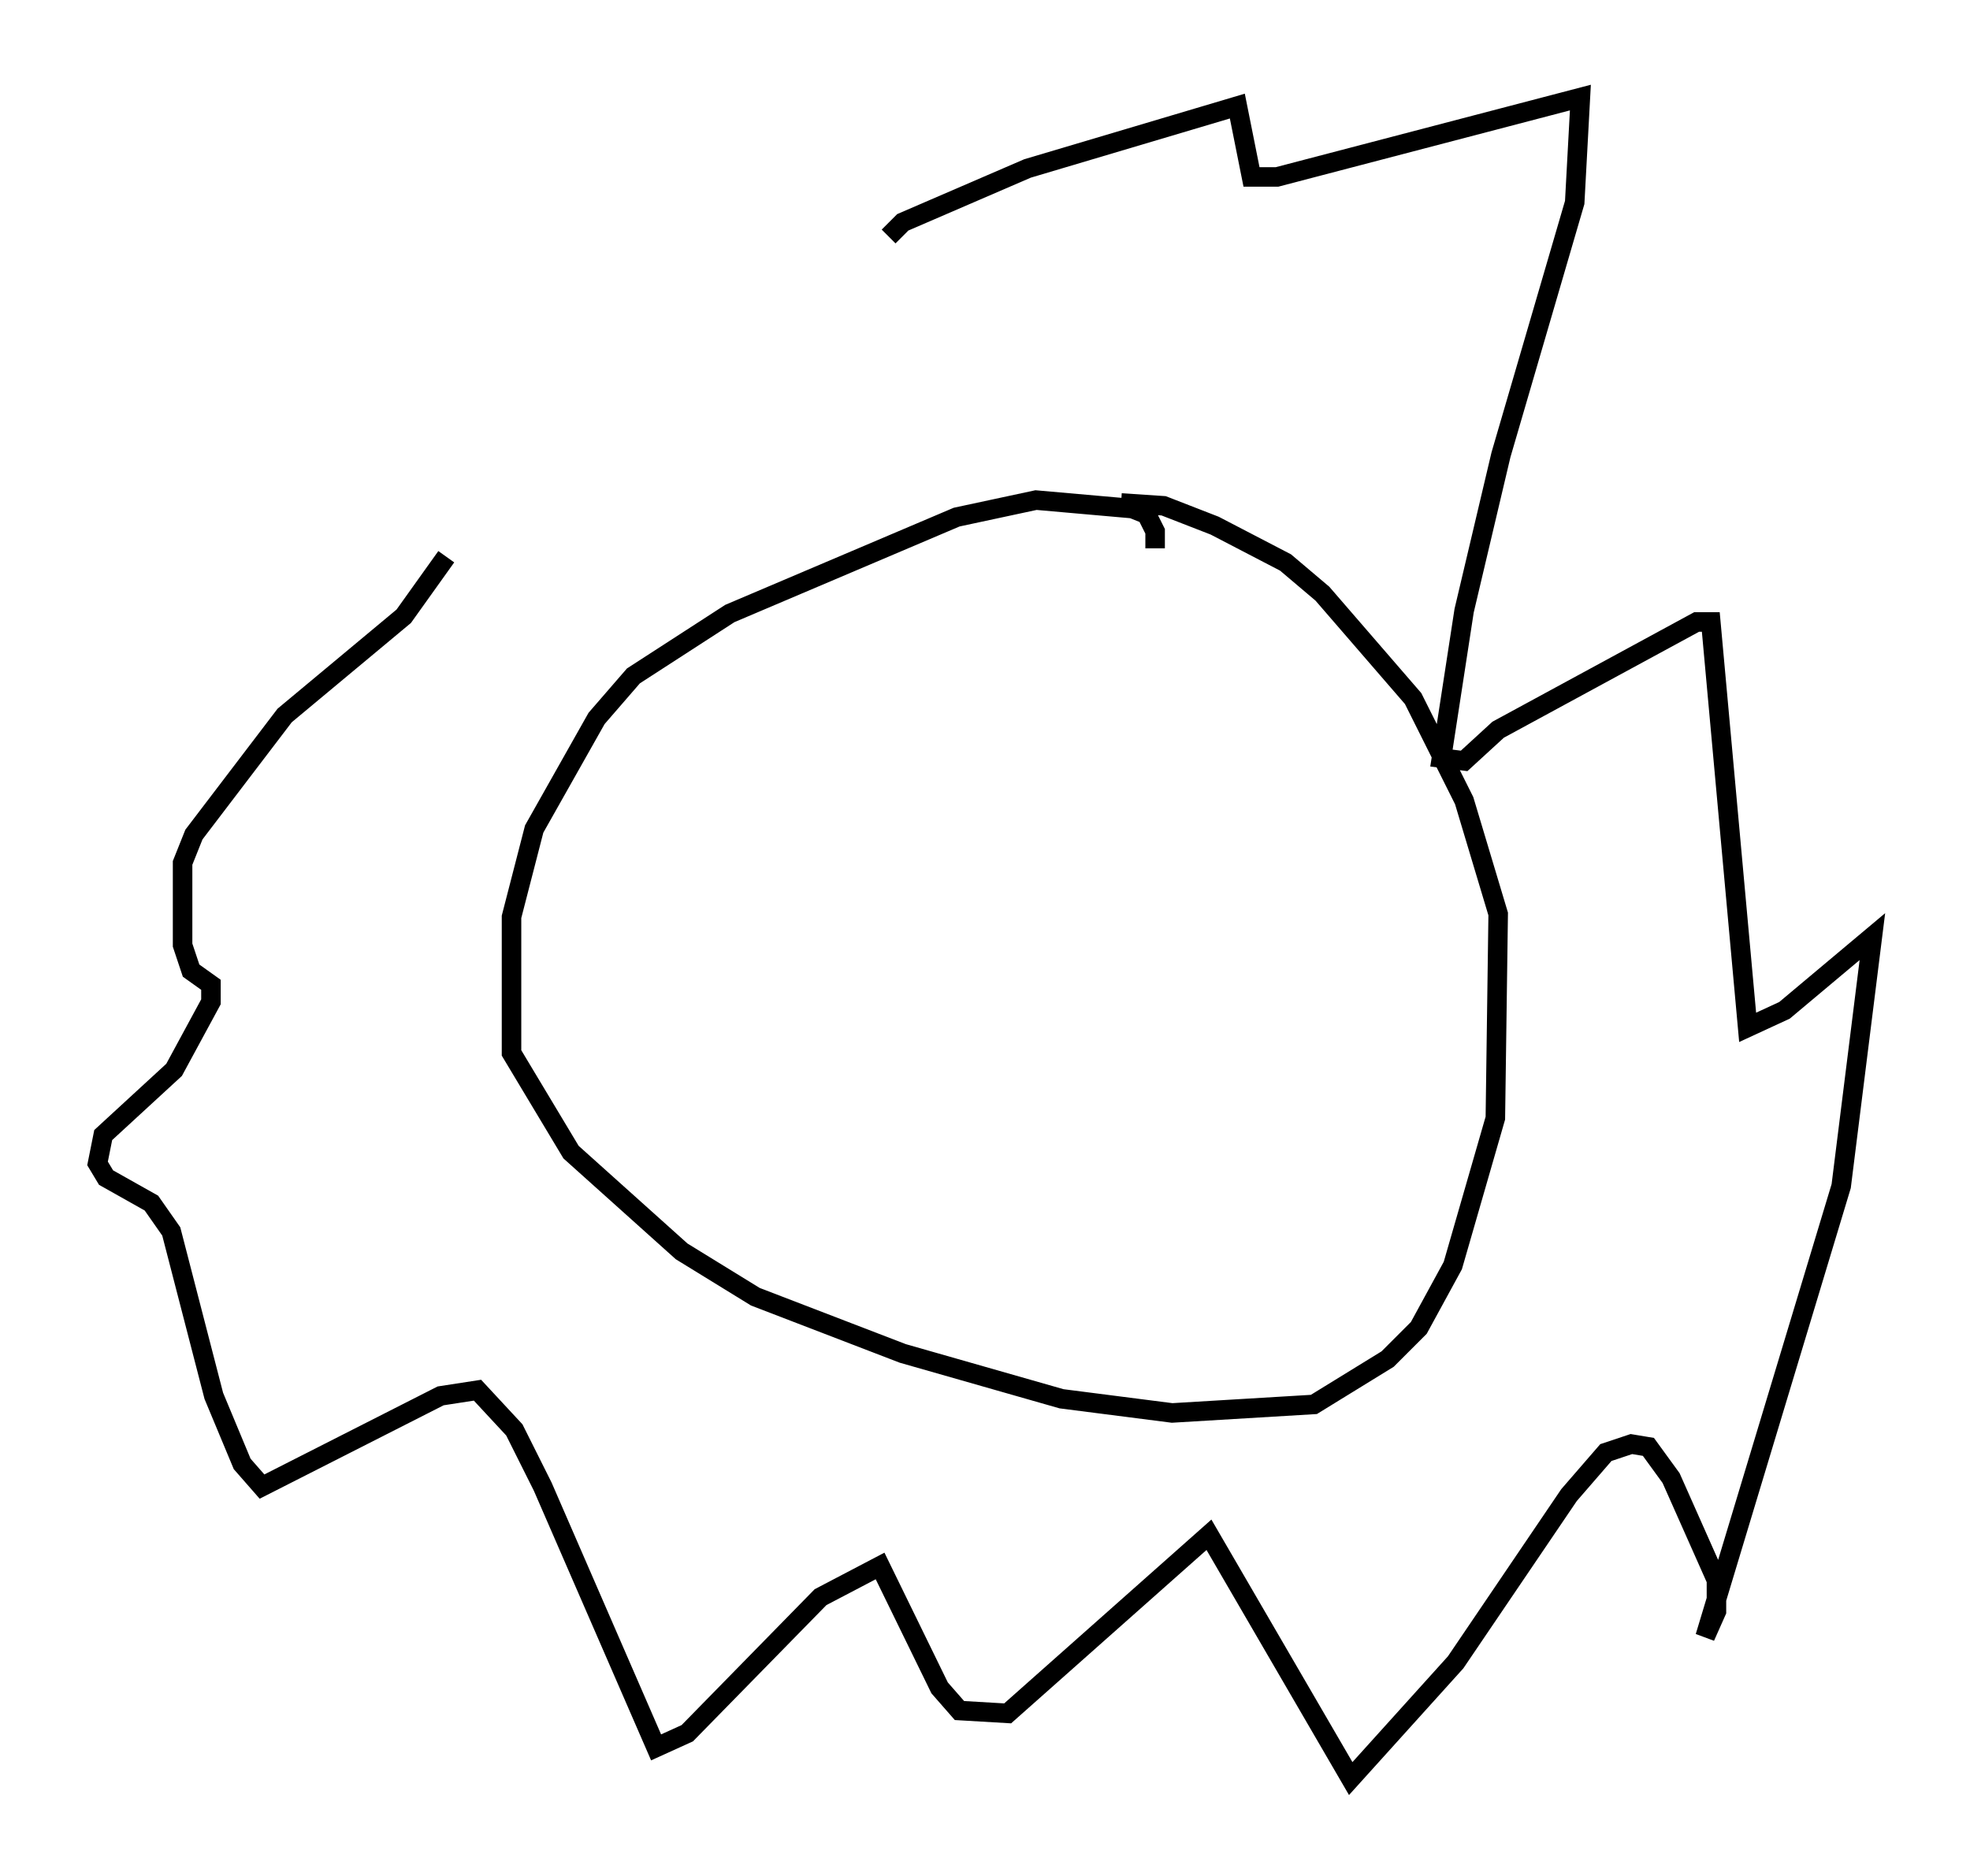 <?xml version="1.0" encoding="utf-8" ?>
<svg baseProfile="full" height="96.134" version="1.1" width="100.927" xmlns="http://www.w3.org/2000/svg" xmlns:ev="http://www.w3.org/2001/xml-events" xmlns:xlink="http://www.w3.org/1999/xlink"><defs /><rect fill="white" height="96.134" width="100.927" x="0" y="0" /><path d="M58.598, 28.821 m0.581, -0.726 l0.0, -0.872 -0.436, -0.872 l-0.726, -0.291 -4.939, -0.436 l-4.067, 0.872 -11.62, 4.939 l-4.939, 3.196 -1.888, 2.179 l-3.196, 5.665 -1.162, 4.503 l0.0, 6.972 3.05, 5.084 l5.665, 5.084 3.777, 2.324 l7.553, 2.905 8.134, 2.324 l5.665, 0.726 7.263, -0.436 l3.777, -2.324 1.598, -1.598 l1.743, -3.196 2.179, -7.553 l0.145, -10.458 -1.743, -5.81 l-2.615, -5.229 -4.648, -5.374 l-1.888, -1.598 -3.631, -1.888 l-2.615, -1.017 -2.179, -0.145 m-11.911, -13.654 l0.726, -0.726 6.391, -2.76 l10.749, -3.196 0.726, 3.631 l1.307, 0.0 15.542, -4.067 l-0.291, 5.374 -3.777, 12.927 l-1.888, 7.989 -1.162, 7.553 l1.162, 0.145 1.743, -1.598 l10.168, -5.52 0.726, 0.0 l1.888, 20.771 1.888, -0.872 l4.503, -3.777 -1.598, 12.782 l-6.972, 23.095 0.581, -1.307 l0.0, -1.598 -2.324, -5.229 l-1.162, -1.598 -0.872, -0.145 l-1.307, 0.436 -1.888, 2.179 l-5.81, 8.57 -5.374, 5.955 l-7.263, -12.492 -10.313, 9.151 l-2.469, -0.145 -1.017, -1.162 l-3.05, -6.246 -3.05, 1.598 l-6.827, 6.972 -1.598, 0.726 l-5.81, -13.363 -1.453, -2.905 l-1.888, -2.034 -1.888, 0.291 l-9.151, 4.648 -1.017, -1.162 l-1.453, -3.486 -2.179, -8.425 l-1.017, -1.453 -2.324, -1.307 l-0.436, -0.726 0.291, -1.453 l3.631, -3.341 1.888, -3.486 l0.0, -0.872 -1.017, -0.726 l-0.436, -1.307 0.0, -4.212 l0.581, -1.453 4.648, -6.101 l6.101, -5.084 2.179, -3.05 " fill="none" stroke="black" stroke-width="1" /></svg>